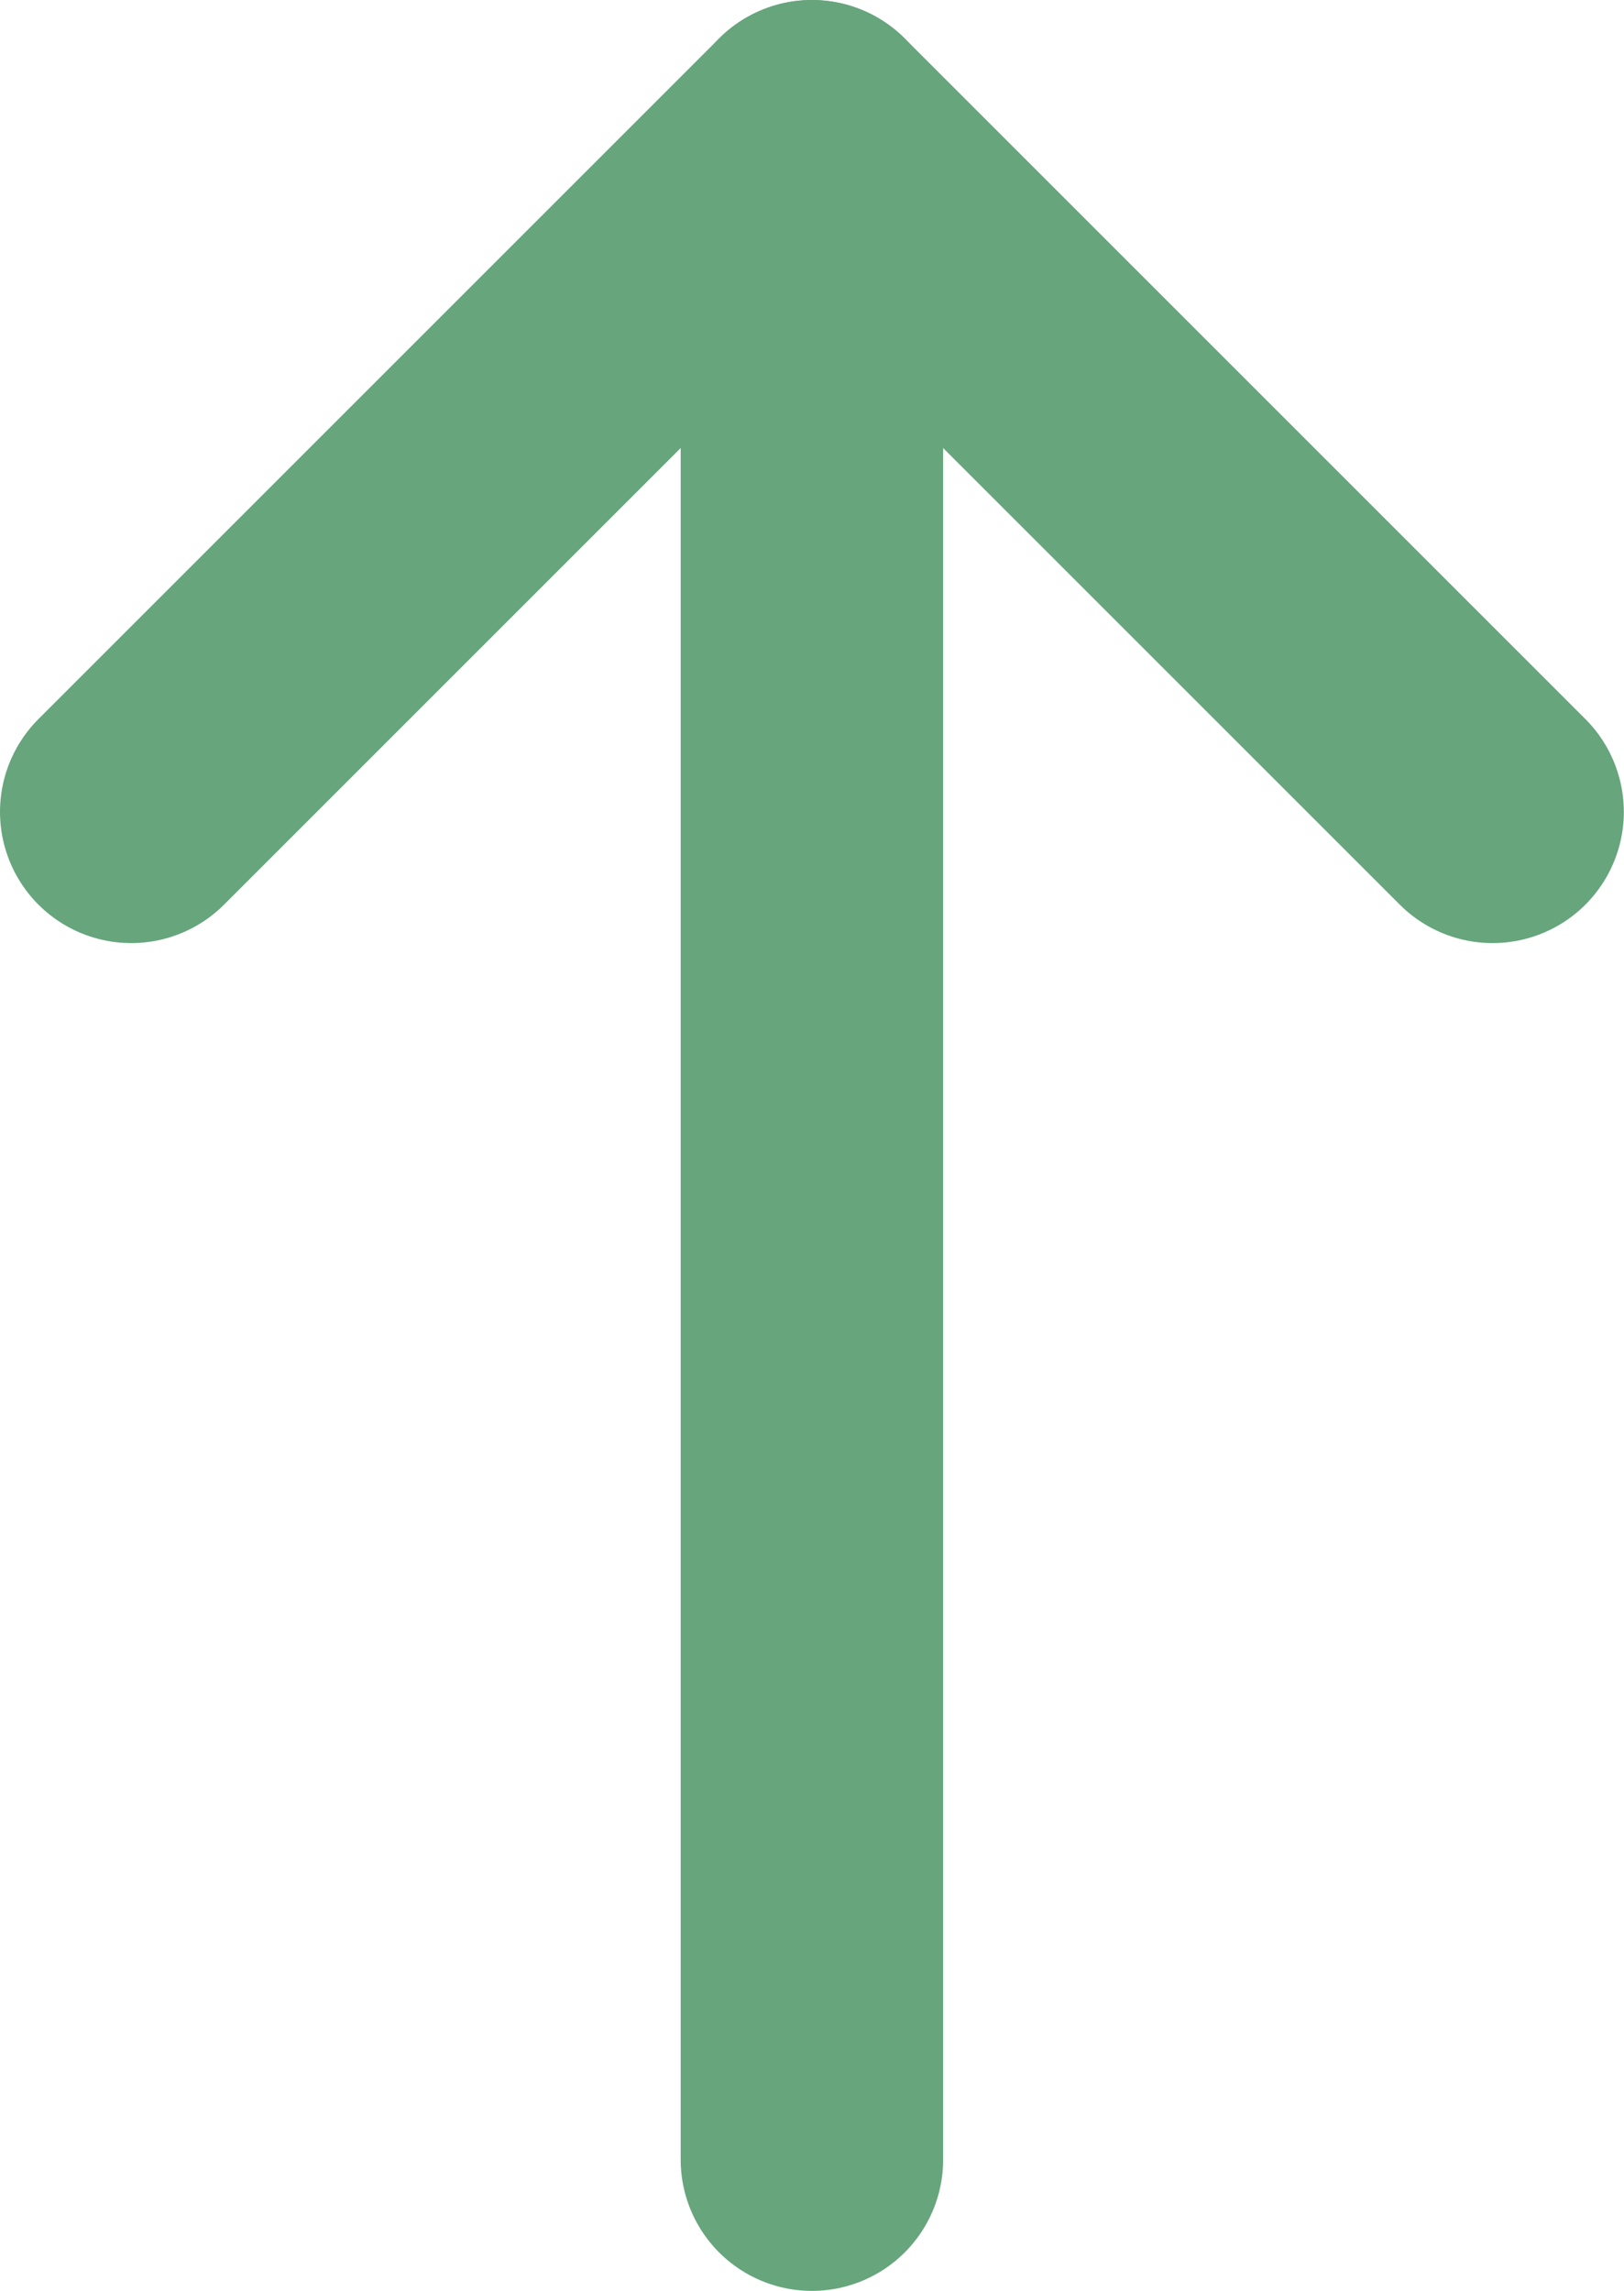 <svg xmlns="http://www.w3.org/2000/svg" viewBox="-3122.64 5598.25 9.281 13.093">
  <defs>
    <style>
      .cls-1 {
        fill: none;
        stroke: #67a57d;
        stroke-linecap: round;
        stroke-linejoin: round;
        stroke-miterlimit: 10;
        stroke-width: 1.5px;
      }
    </style>
  </defs>
  <g id="Group_205" data-name="Group 205" transform="translate(-3129.69 5598.2)">
    <path id="Path_147" data-name="Path 147" class="cls-1" d="M.8,4.69,4.69.8l3.89,3.89" transform="translate(7)"/>
    <line id="Line_289" data-name="Line 289" class="cls-1" y2="11.593" transform="translate(11.69 0.8)"/>
  </g>
</svg>

